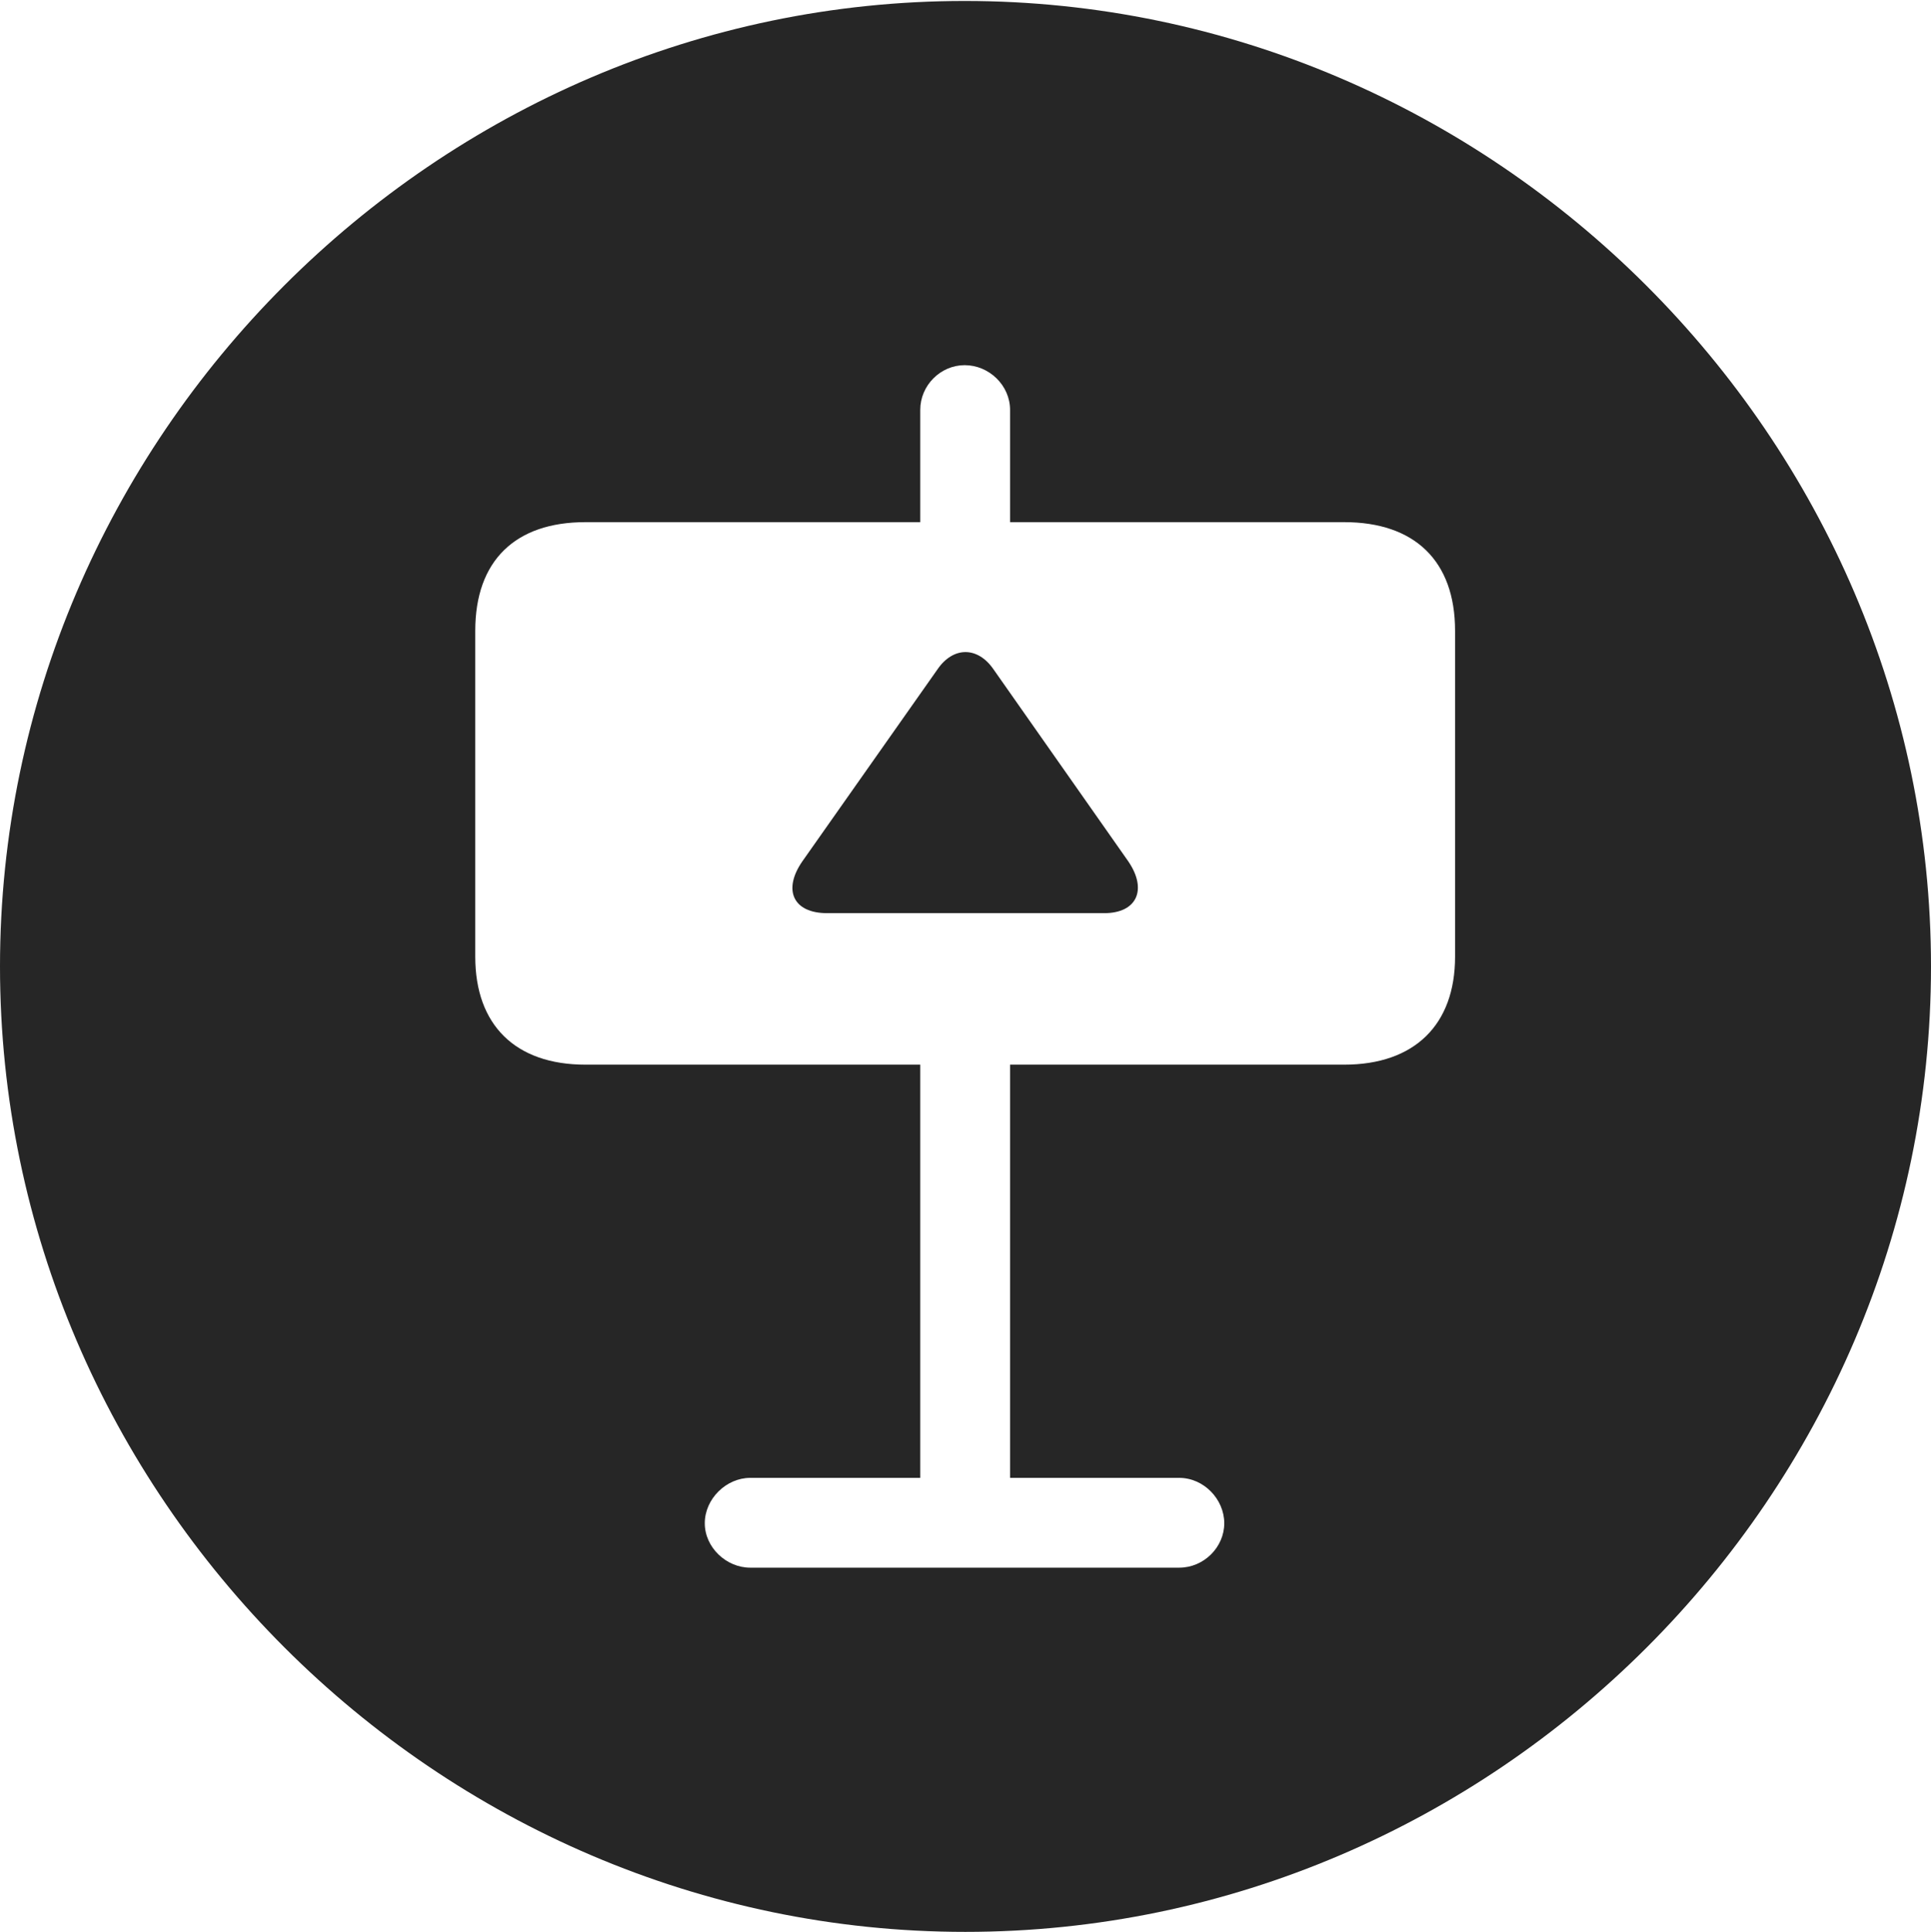 <?xml version="1.0" encoding="UTF-8"?>
<!--Generator: Apple Native CoreSVG 232.5-->
<!DOCTYPE svg
PUBLIC "-//W3C//DTD SVG 1.1//EN"
       "http://www.w3.org/Graphics/SVG/1.1/DTD/svg11.dtd">
<svg version="1.1" xmlns="http://www.w3.org/2000/svg" xmlns:xlink="http://www.w3.org/1999/xlink" width="97.96" height="97.993">
 <g>
  <rect height="97.993" opacity="0" width="97.96" x="0" y="0"/>
  <path d="M97.96 49.021C97.96 75.858 75.825 97.993 48.972 97.993C22.169 97.993 0 75.858 0 49.021C0 22.217 22.135 0.049 48.938 0.049C75.791 0.049 97.96 22.217 97.96 49.021ZM46.685 20.791L46.685 26.486L29.697 26.486C26.134 26.486 24.11 28.446 24.11 31.994L24.11 48.53C24.11 51.98 26.134 54.004 29.697 54.004L46.685 54.004L46.685 74.964L38.057 74.964C36.846 74.964 35.754 76.025 35.754 77.266C35.754 78.492 36.846 79.519 38.057 79.519L59.82 79.519C61.077 79.519 62.107 78.477 62.107 77.266C62.107 76.055 61.077 74.964 59.82 74.964L51.241 74.964L51.241 54.004L68.195 54.004C71.758 54.004 73.816 51.98 73.816 48.53L73.816 31.994C73.816 28.446 71.758 26.486 68.195 26.486L51.241 26.486L51.241 20.791C51.241 19.55 50.18 18.523 48.938 18.523C47.712 18.523 46.685 19.55 46.685 20.791ZM50.387 33.932L57.236 43.689C58.223 45.134 57.667 46.319 56.017 46.319L41.961 46.319C40.225 46.319 39.703 45.134 40.705 43.689L47.573 33.932C48.361 32.799 49.584 32.784 50.387 33.932Z" fill="#000000" fill-opacity="0.85"/>
 </g>
</svg>
